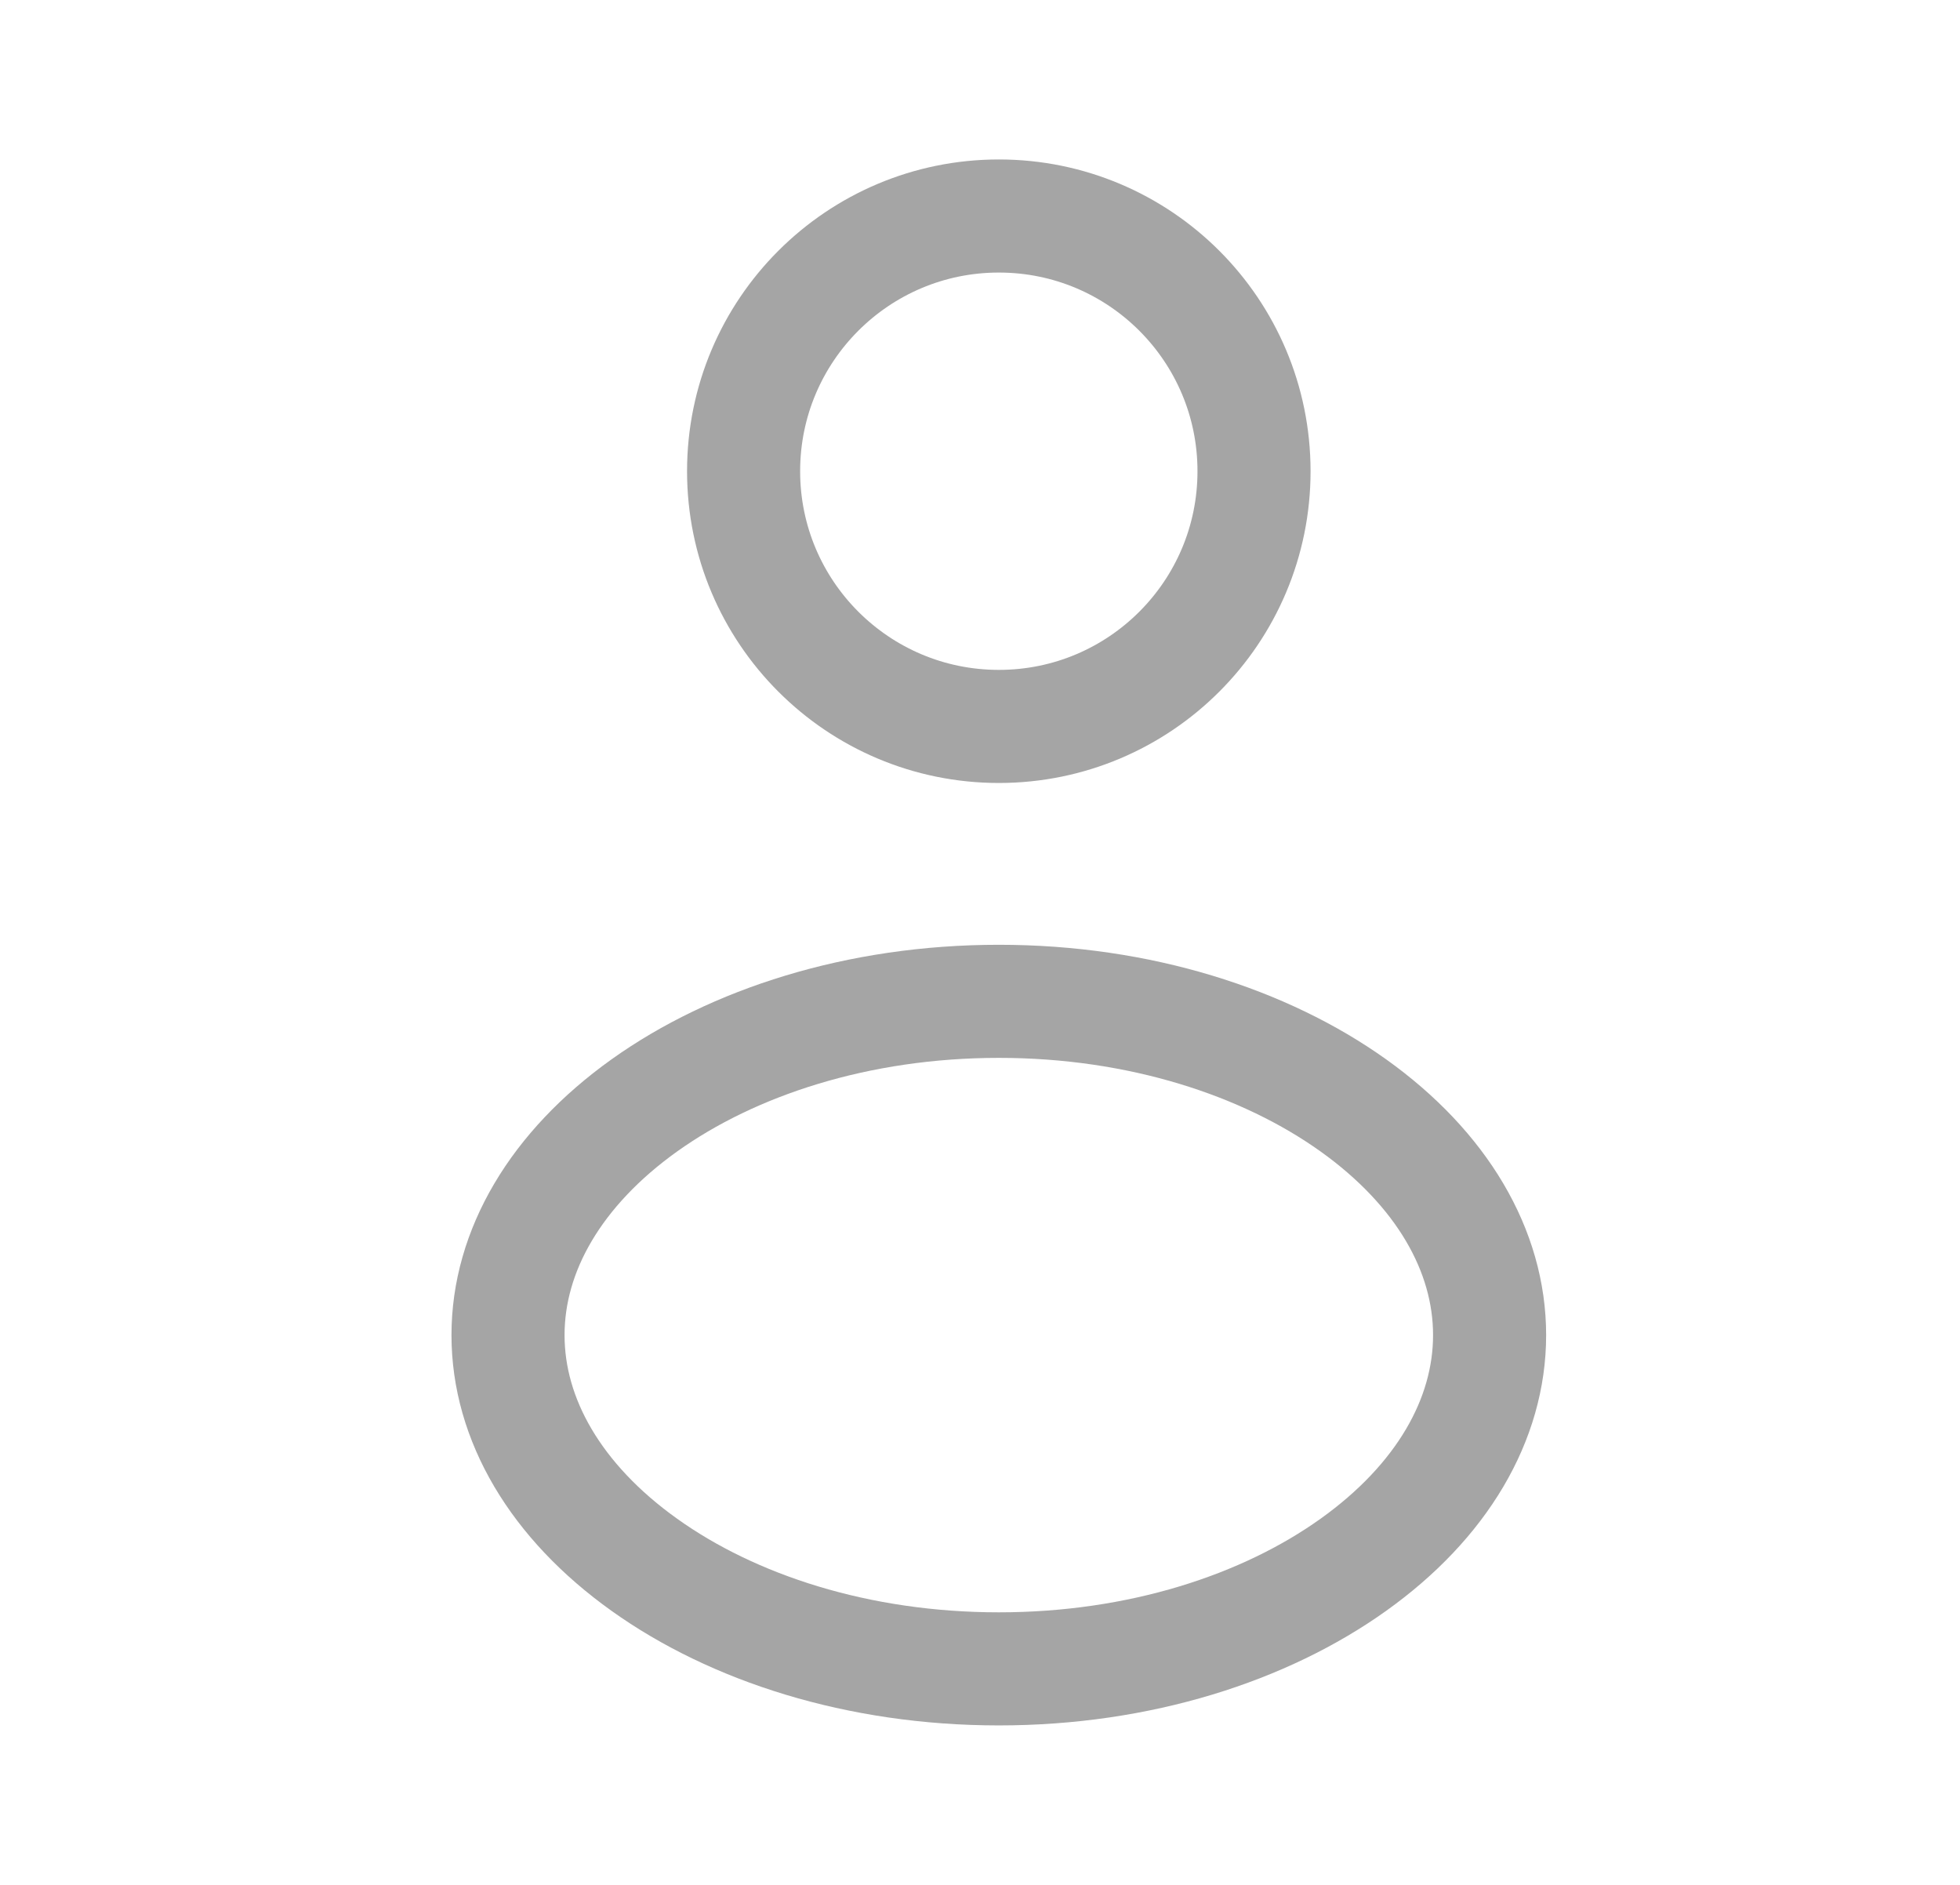 <svg width="26" height="25" viewBox="0 0 26 25" fill="none" xmlns="http://www.w3.org/2000/svg">
<path d="M16.635 6.25C16.635 8.12 15.12 9.635 13.25 9.635C11.38 9.635 9.864 8.12 9.864 6.25C9.864 4.38 11.38 2.865 13.25 2.865C15.12 2.865 16.635 4.38 16.635 6.25Z" stroke="#A5A5A5" stroke-width="1.5"/>
<path d="M19.76 17.708C19.76 18.829 19.126 19.917 17.952 20.755C16.779 21.593 15.119 22.135 13.25 22.135C11.38 22.135 9.721 21.593 8.548 20.755C7.374 19.917 6.739 18.829 6.739 17.708C6.739 16.588 7.374 15.5 8.548 14.661C9.721 13.824 11.38 13.281 13.25 13.281C15.119 13.281 16.779 13.824 17.952 14.661C19.126 15.5 19.76 16.588 19.76 17.708Z" stroke="#A5A5A5" stroke-width="1.5"/>
</svg>
